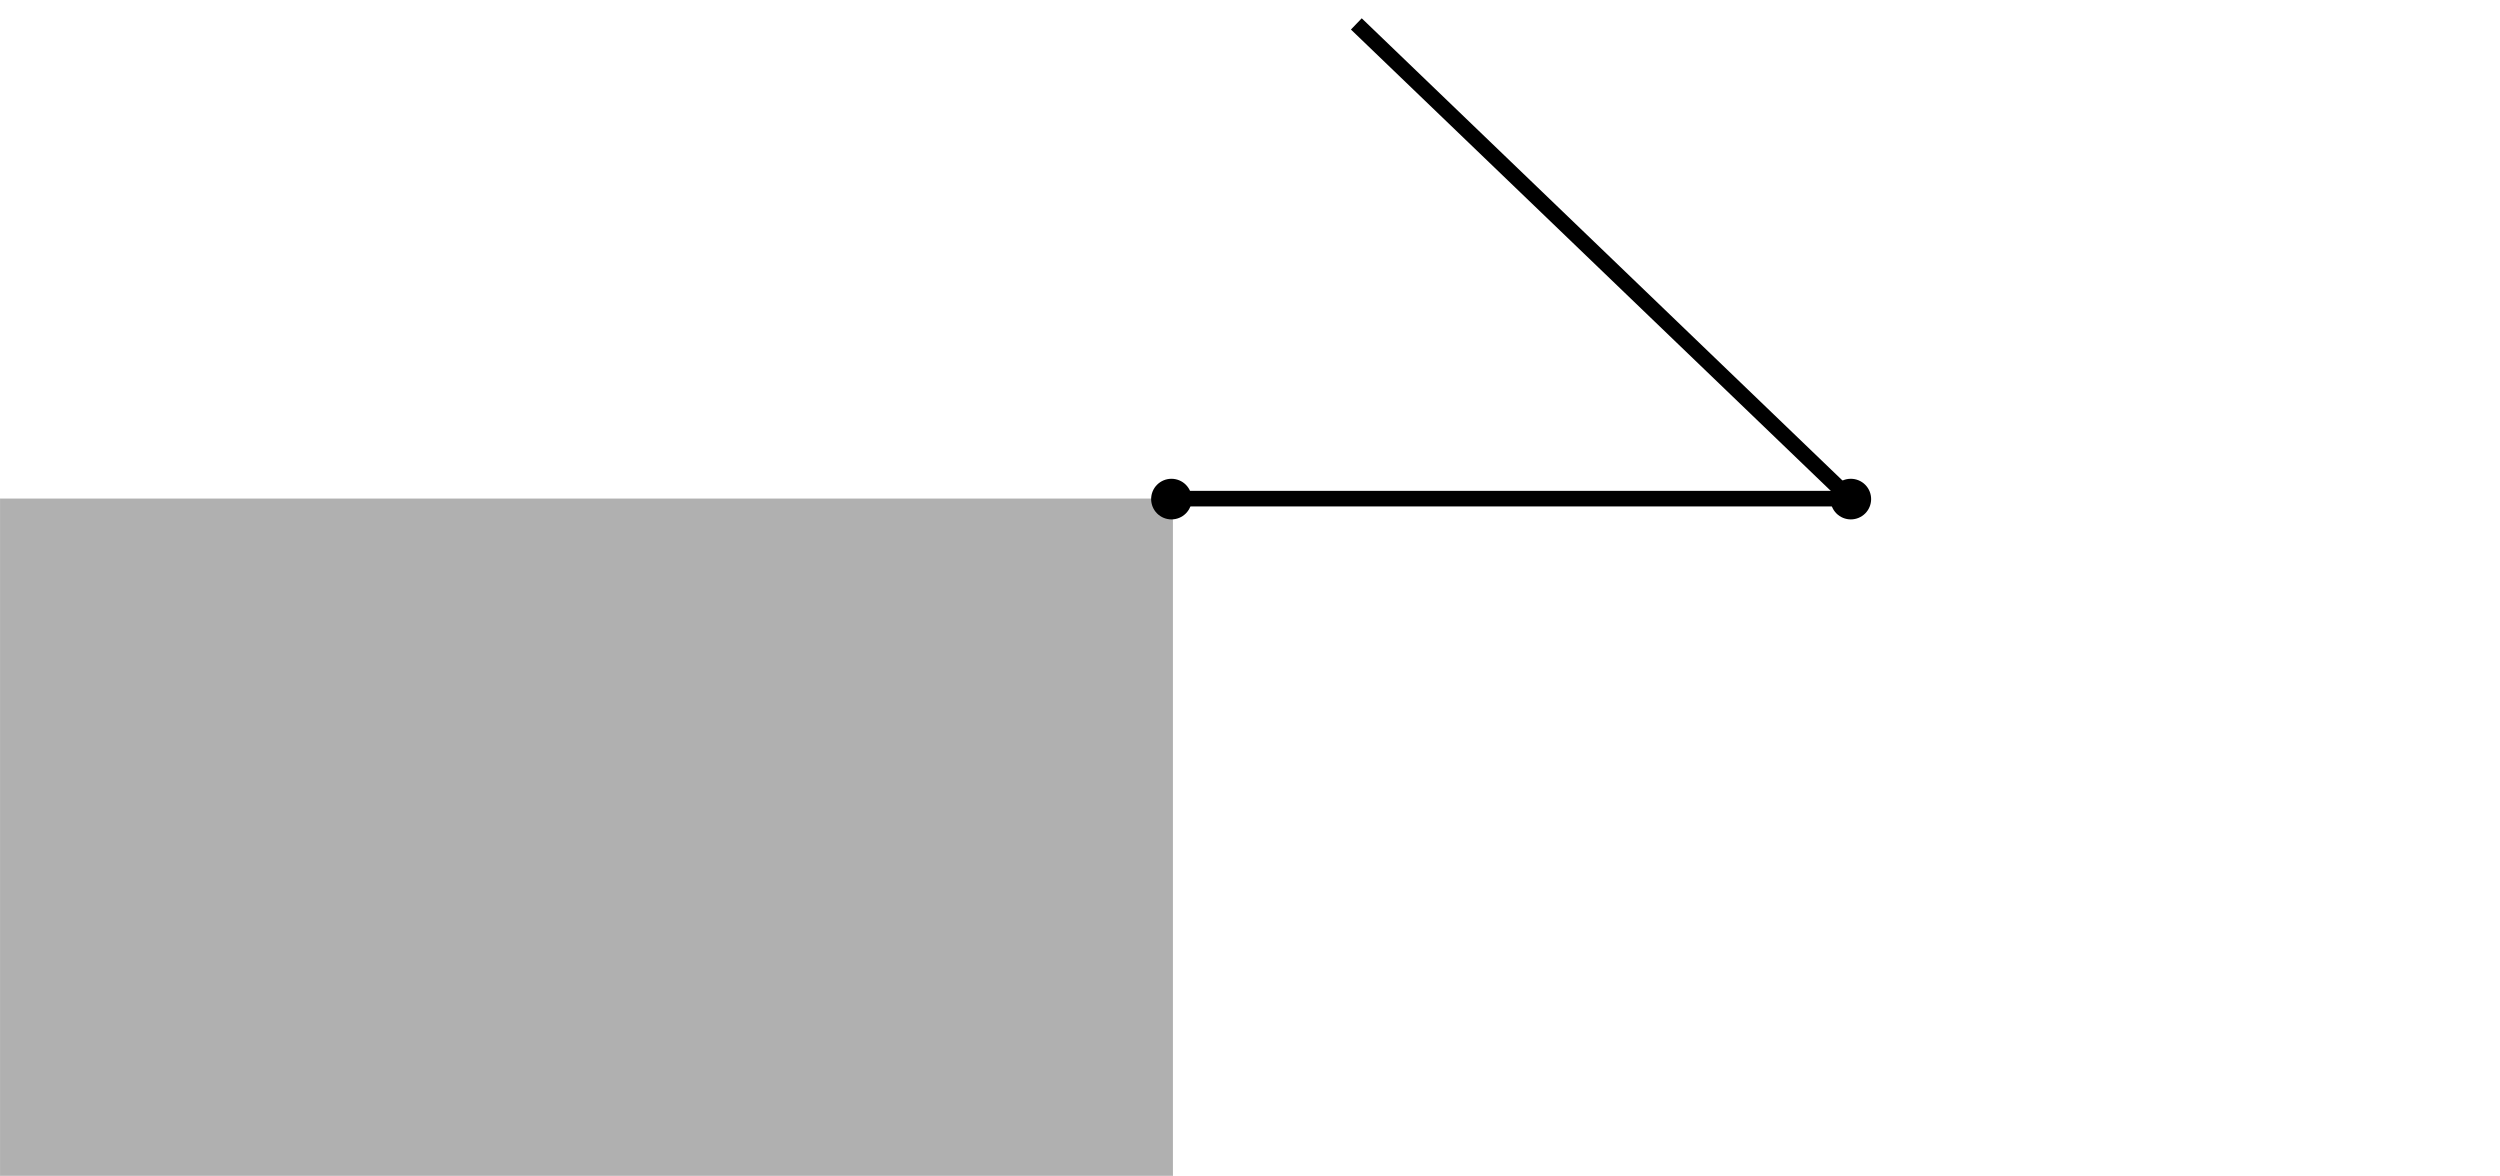 <?xml version="1.0" encoding="UTF-8" standalone="no"?>
<svg
   xmlns:dc="http://purl.org/dc/elements/1.1/"
   xmlns:cc="http://creativecommons.org/ns#"
   xmlns:rdf="http://www.w3.org/1999/02/22-rdf-syntax-ns#"
   xmlns:svg="http://www.w3.org/2000/svg"
   xmlns="http://www.w3.org/2000/svg"
   xmlns:sodipodi="http://sodipodi.sourceforge.net/DTD/sodipodi-0.dtd"
   xmlns:inkscape="http://www.inkscape.org/namespaces/inkscape"
   width="850"
   height="400"
   viewBox="0 0 680 320"
   version="1.1"
   id="svg5841"
   inkscape:version="0.91 r13725"
   sodipodi:docname="r_u1_y_example4.svg">
  <sodipodi:namedview
     pagecolor="#ffffff"
     bordercolor="#666666"
     borderopacity="1"
     objecttolerance="10"
     gridtolerance="10"
     guidetolerance="10"
     inkscape:pageopacity="0"
     inkscape:pageshadow="2"
     inkscape:window-width="1366"
     inkscape:window-height="705"
     id="namedview5861"
     showgrid="false"
     inkscape:zoom="0.47556675"
     inkscape:cx="354.61335"
     inkscape:cy="248.125"
     inkscape:window-x="-8"
     inkscape:window-y="-8"
     inkscape:window-maximized="1"
     inkscape:current-layer="svg5841"
     units="px" />
  <defs
     id="defs5843">
    <clipPath
       id="clip1">
      <path
         d="m 340,93 150,0 0,149 -150,0 z m 0,0"
         id="path5846"
         inkscape:connector-curvature="0" />
    </clipPath>
  </defs>
  <g
     id="surface28"
     transform="matrix(1.062,0,0,1.062,-10.587,-101.072)">
    <path
       style="fill:#b0b0b0;fill-opacity:1;fill-rule:nonzero;stroke:#b0b0b0;stroke-width:0.03;stroke-linecap:square;stroke-linejoin:miter;stroke-miterlimit:3.239;stroke-opacity:1"
       d="m 75.98,401.32 300.398,0 0,-173.438 -300.398,0 z m 0,0"
       transform="translate(-66,-5)"
       id="path5849"
       inkscape:connector-curvature="0" />
    <path
       style="fill:none;stroke:#000000;stroke-width:3.992;stroke-linecap:square;stroke-linejoin:miter;stroke-miterlimit:3.25;stroke-opacity:1"
       d="m 376.379,227.883 173.438,0"
       transform="translate(-66,-5)"
       id="path5851"
       inkscape:connector-curvature="0" />
    <g
       clip-path="url(#clip1)"
       id="g5853"
       style="clip-rule:nonzero">
      <path
         style="fill:none;stroke:#000000;stroke-width:3.992;stroke-linecap:square;stroke-linejoin:miter;stroke-miterlimit:3.25;stroke-opacity:1"
         d="M 549.816,227.883 424.793,107.68"
         transform="translate(-66,-5)"
         id="path5855"
         inkscape:connector-curvature="0" />
    </g>
    <path
       style="fill:#000000;fill-opacity:1;fill-rule:evenodd;stroke:none"
       d="m 315.203,223 c 0,-1.379 -0.547,-2.703 -1.523,-3.68 -0.977,-0.977 -2.301,-1.523 -3.68,-1.523 -1.379,0 -2.703,0.547 -3.68,1.523 -0.977,0.977 -1.523,2.301 -1.523,3.68 0,1.379 0.547,2.703 1.523,3.68 0.977,0.977 2.301,1.523 3.68,1.523 1.379,0 2.703,-0.547 3.68,-1.523 0.977,-0.977 1.523,-2.301 1.523,-3.68 z m 0,0"
       id="path5857"
       inkscape:connector-curvature="0" />
    <path
       style="fill:#000000;fill-opacity:1;fill-rule:evenodd;stroke:none"
       d="m 489.203,223 c 0,-1.379 -0.547,-2.703 -1.523,-3.68 -0.977,-0.977 -2.301,-1.523 -3.68,-1.523 -1.379,0 -2.703,0.547 -3.68,1.523 -0.977,0.977 -1.523,2.301 -1.523,3.68 0,1.379 0.547,2.703 1.523,3.68 0.977,0.977 2.301,1.523 3.68,1.523 1.379,0 2.703,-0.547 3.68,-1.523 0.977,-0.977 1.523,-2.301 1.523,-3.68 z m 0,0"
       id="path5859"
       inkscape:connector-curvature="0" />
  </g>
</svg>
